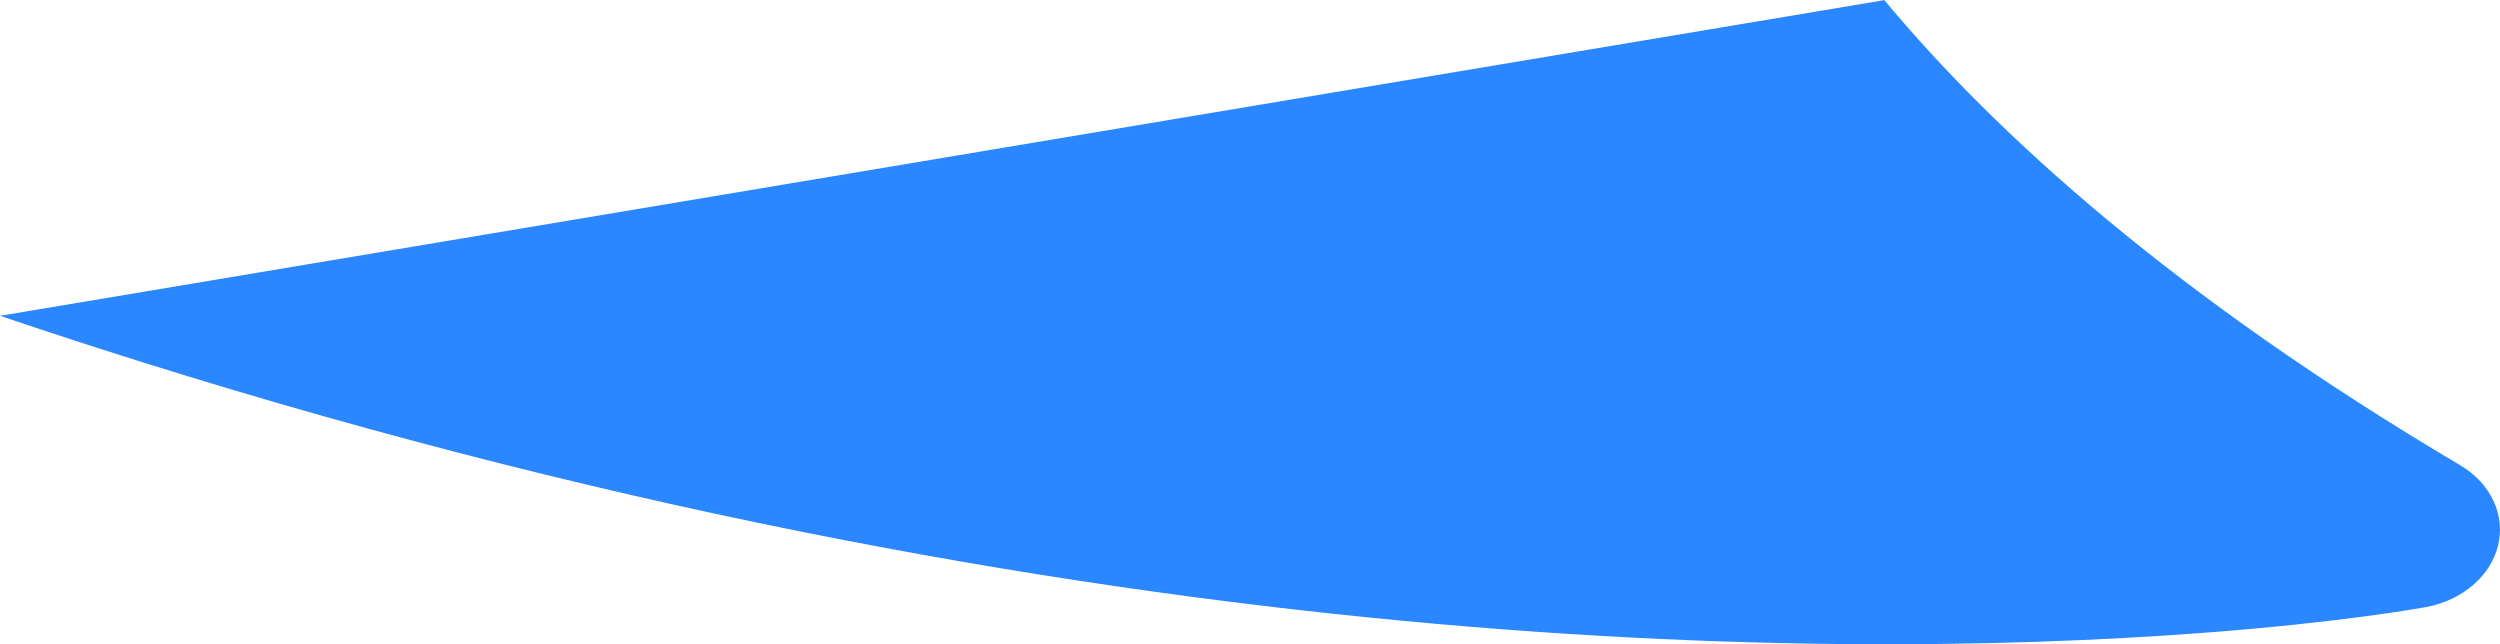 <?xml version="1.0" encoding="UTF-8" standalone="no"?>
<svg
   width="4.202"
   height="1.083"
   viewBox="0 0 19.496 5.023"
   fill="none"
   version="1.1"
   id="svg17"
   sodipodi:docname="Combined Shape.svg"
   inkscape:version="1.1 (c68e22c387, 2021-05-23)"
   xmlns:inkscape="http://www.inkscape.org/namespaces/inkscape"
   xmlns:sodipodi="http://sodipodi.sourceforge.net/DTD/sodipodi-0.dtd"
   xmlns="http://www.w3.org/2000/svg"
   xmlns:svg="http://www.w3.org/2000/svg">
  <sodipodi:namedview
     id="namedview5"
     pagecolor="#ffffff"
     bordercolor="#666666"
     borderopacity="1.0"
     inkscape:pageshadow="2"
     inkscape:pageopacity="0.0"
     inkscape:pagecheckerboard="0"
     showgrid="false"
     width="49px"
     scale-x="4.64"
     fit-margin-top="0"
     fit-margin-left="0"
     fit-margin-right="0"
     fit-margin-bottom="0"
     inkscape:zoom="21.292683"
     inkscape:cx="19.208477"
     inkscape:cy="5.3539519"
     inkscape:window-width="2560"
     inkscape:window-height="1346"
     inkscape:window-x="-11"
     inkscape:window-y="-11"
     inkscape:window-maximized="1"
     inkscape:current-layer="svg17" />
  <defs
     id="defs21" />
  <path
     id="Combined Shape"
     fill-rule="evenodd"
     clip-rule="evenodd"
     d="M 0,2.462 C 7.897,5.132 14.111,5.165 17.173,4.935 18.28,4.852 18.896,4.737 18.922,4.733 19.204,4.679 19.424,4.491 19.481,4.252 19.539,4.013 19.423,3.768 19.187,3.628 16.964,2.313 15.569,1.05 14.695,0 0,2.462 14.695,0 0,2.462 Z"
     fill="#2a87ff"
     sodipodi:nodetypes="ccccccc" />
</svg>
